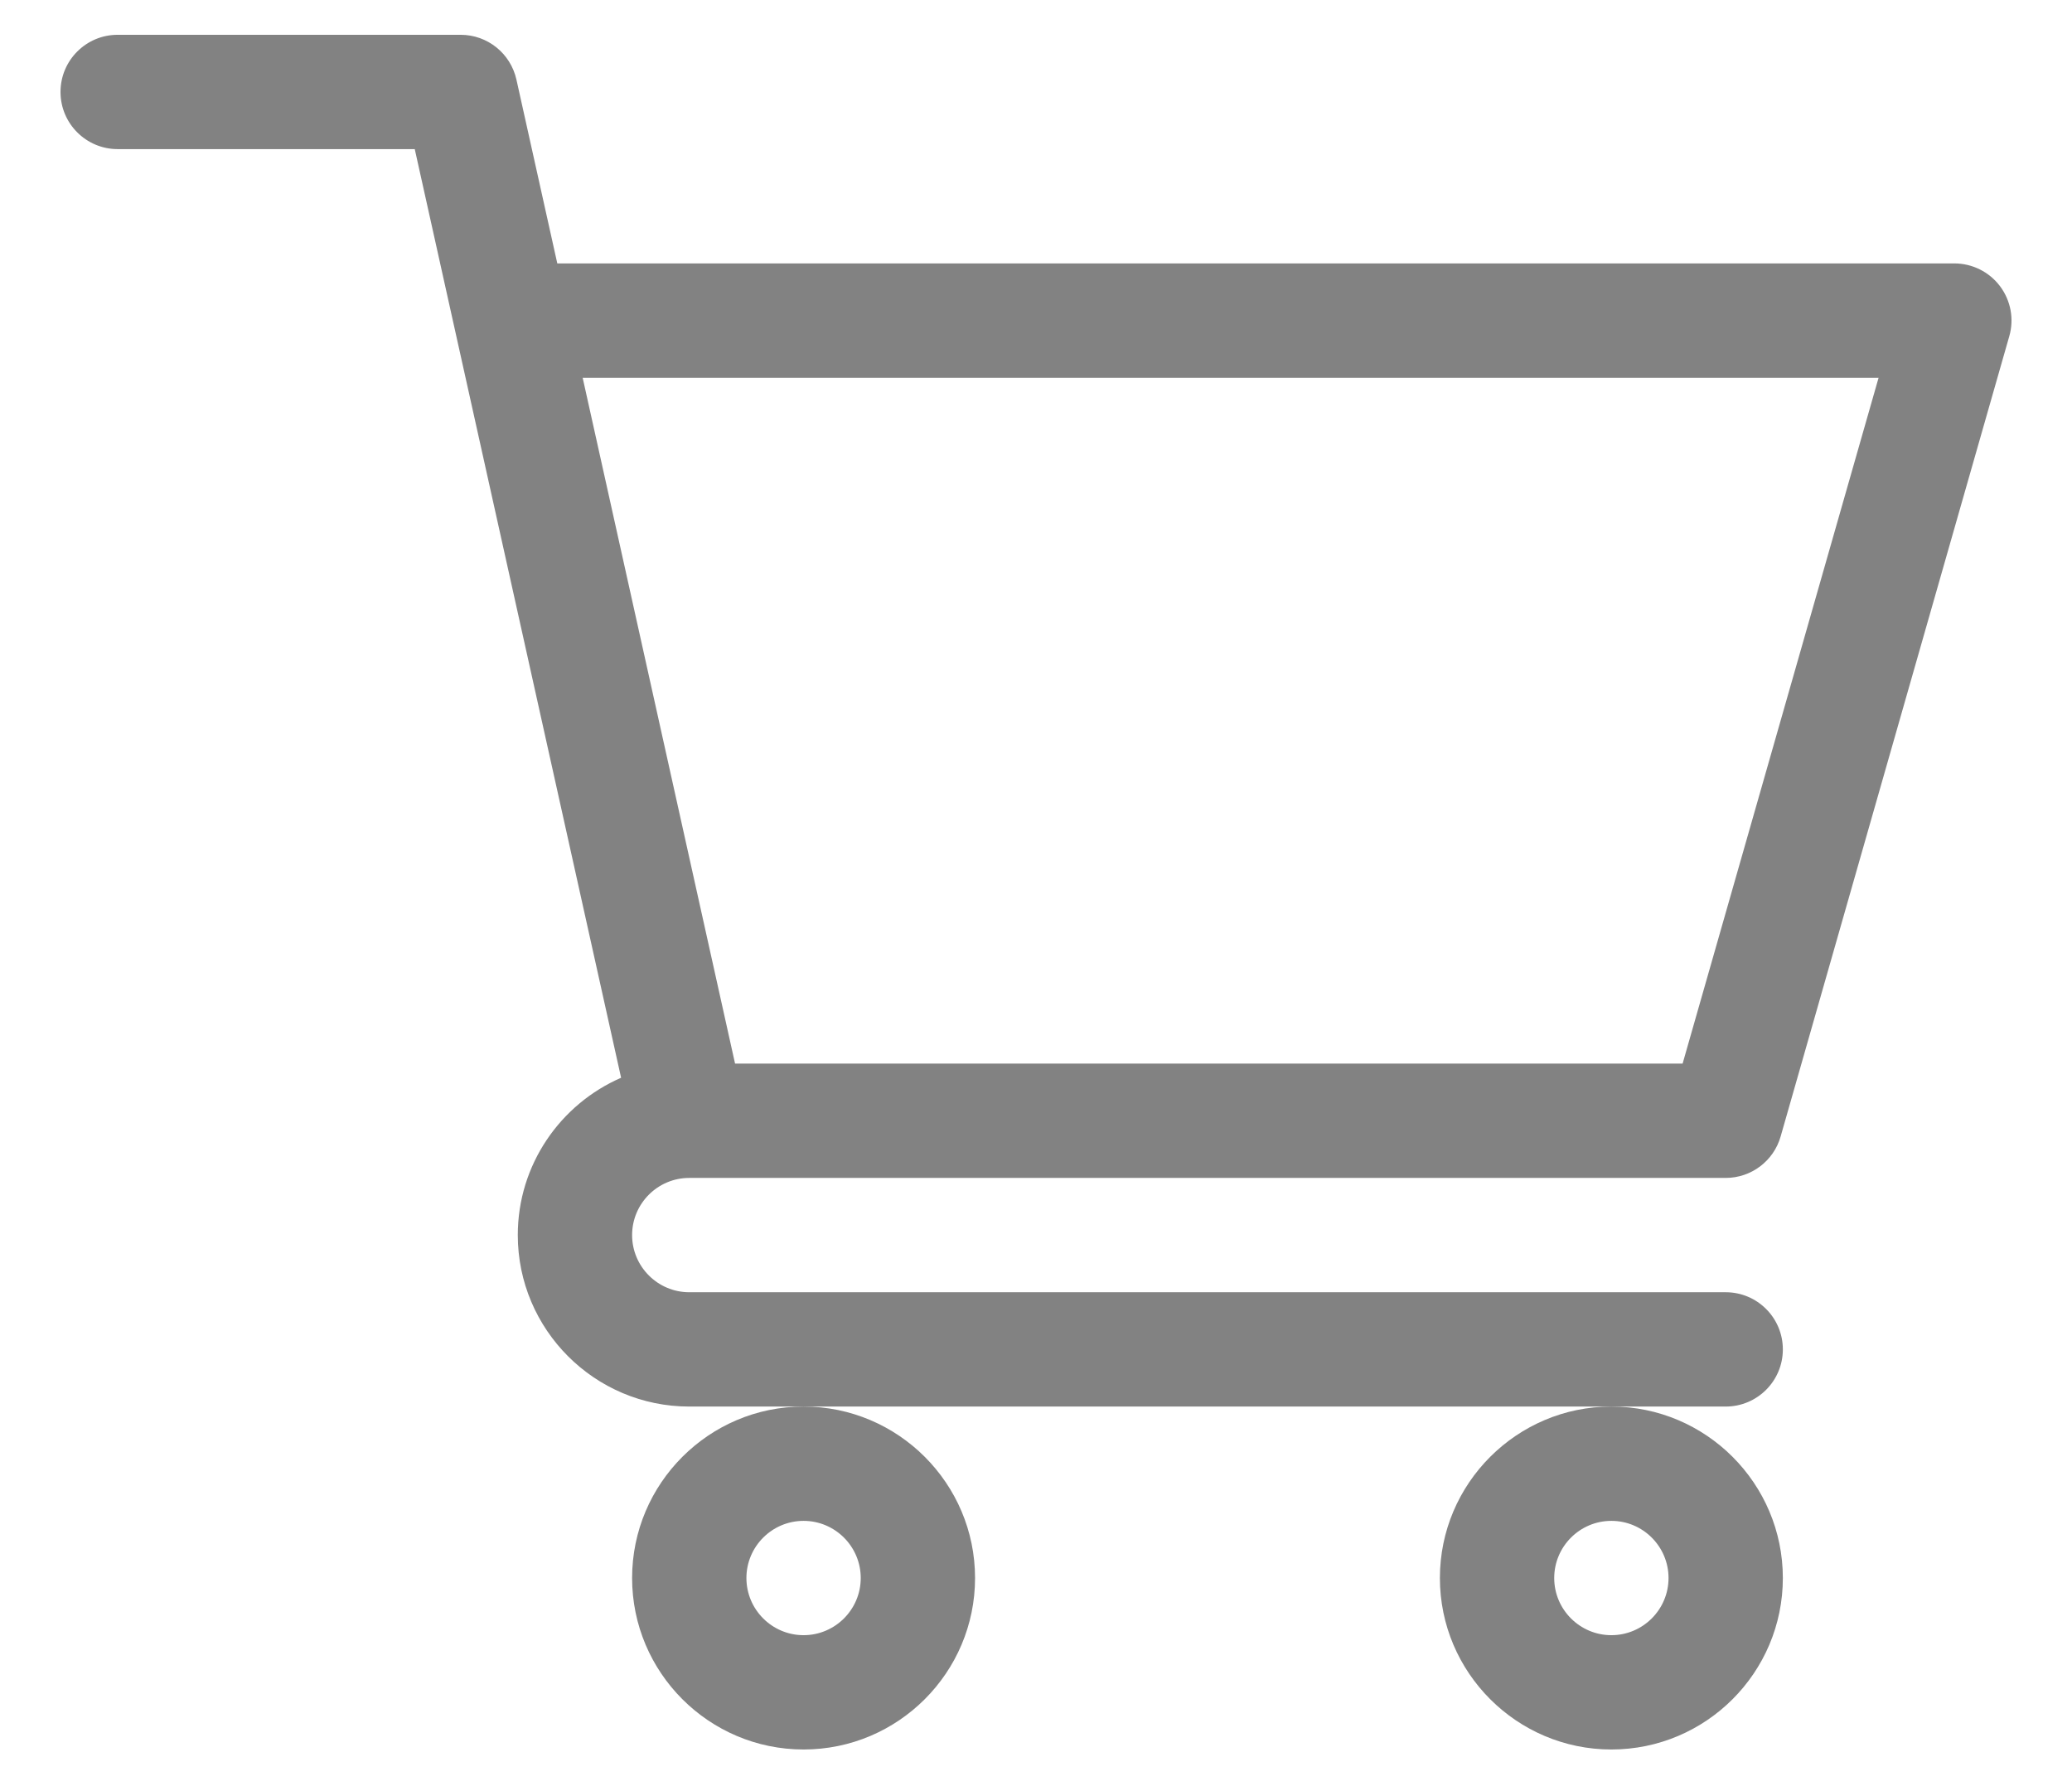 <svg width="29" height="25" viewBox="0 0 29 25" fill="none" xmlns="http://www.w3.org/2000/svg">
<path d="M9.645 16.487H9.646C9.647 16.487 9.648 16.487 9.649 16.487H24.153C24.51 16.487 24.824 16.25 24.922 15.907L28.122 4.707C28.192 4.465 28.143 4.206 27.992 4.005C27.841 3.805 27.604 3.687 27.353 3.687H7.8L7.228 1.114C7.146 0.747 6.822 0.487 6.447 0.487H1.647C1.205 0.487 0.847 0.845 0.847 1.287C0.847 1.729 1.205 2.087 1.647 2.087H5.805C5.906 2.543 8.542 14.403 8.693 15.085C7.843 15.455 7.247 16.302 7.247 17.287C7.247 18.61 8.323 19.687 9.647 19.687H24.153C24.595 19.687 24.953 19.329 24.953 18.887C24.953 18.445 24.595 18.087 24.153 18.087H9.647C9.206 18.087 8.847 17.728 8.847 17.287C8.847 16.847 9.204 16.488 9.645 16.487ZM26.293 5.287L23.55 14.887H10.288L8.155 5.287H26.293Z" fill="#828282"/>
<path d="M8.847 22.087C8.847 23.41 9.923 24.487 11.247 24.487C12.57 24.487 13.647 23.41 13.647 22.087C13.647 20.764 12.57 19.687 11.247 19.687C9.923 19.687 8.847 20.764 8.847 22.087ZM11.247 21.287C11.688 21.287 12.047 21.646 12.047 22.087C12.047 22.528 11.688 22.887 11.247 22.887C10.806 22.887 10.447 22.528 10.447 22.087C10.447 21.646 10.806 21.287 11.247 21.287Z" fill="#828282"/>
<path d="M20.153 22.087C20.153 23.41 21.23 24.487 22.553 24.487C23.877 24.487 24.953 23.41 24.953 22.087C24.953 20.764 23.877 19.687 22.553 19.687C21.23 19.687 20.153 20.764 20.153 22.087ZM22.553 21.287C22.994 21.287 23.353 21.646 23.353 22.087C23.353 22.528 22.994 22.887 22.553 22.887C22.112 22.887 21.753 22.528 21.753 22.087C21.753 21.646 22.112 21.287 22.553 21.287Z" fill="#828282"/>
</svg>
